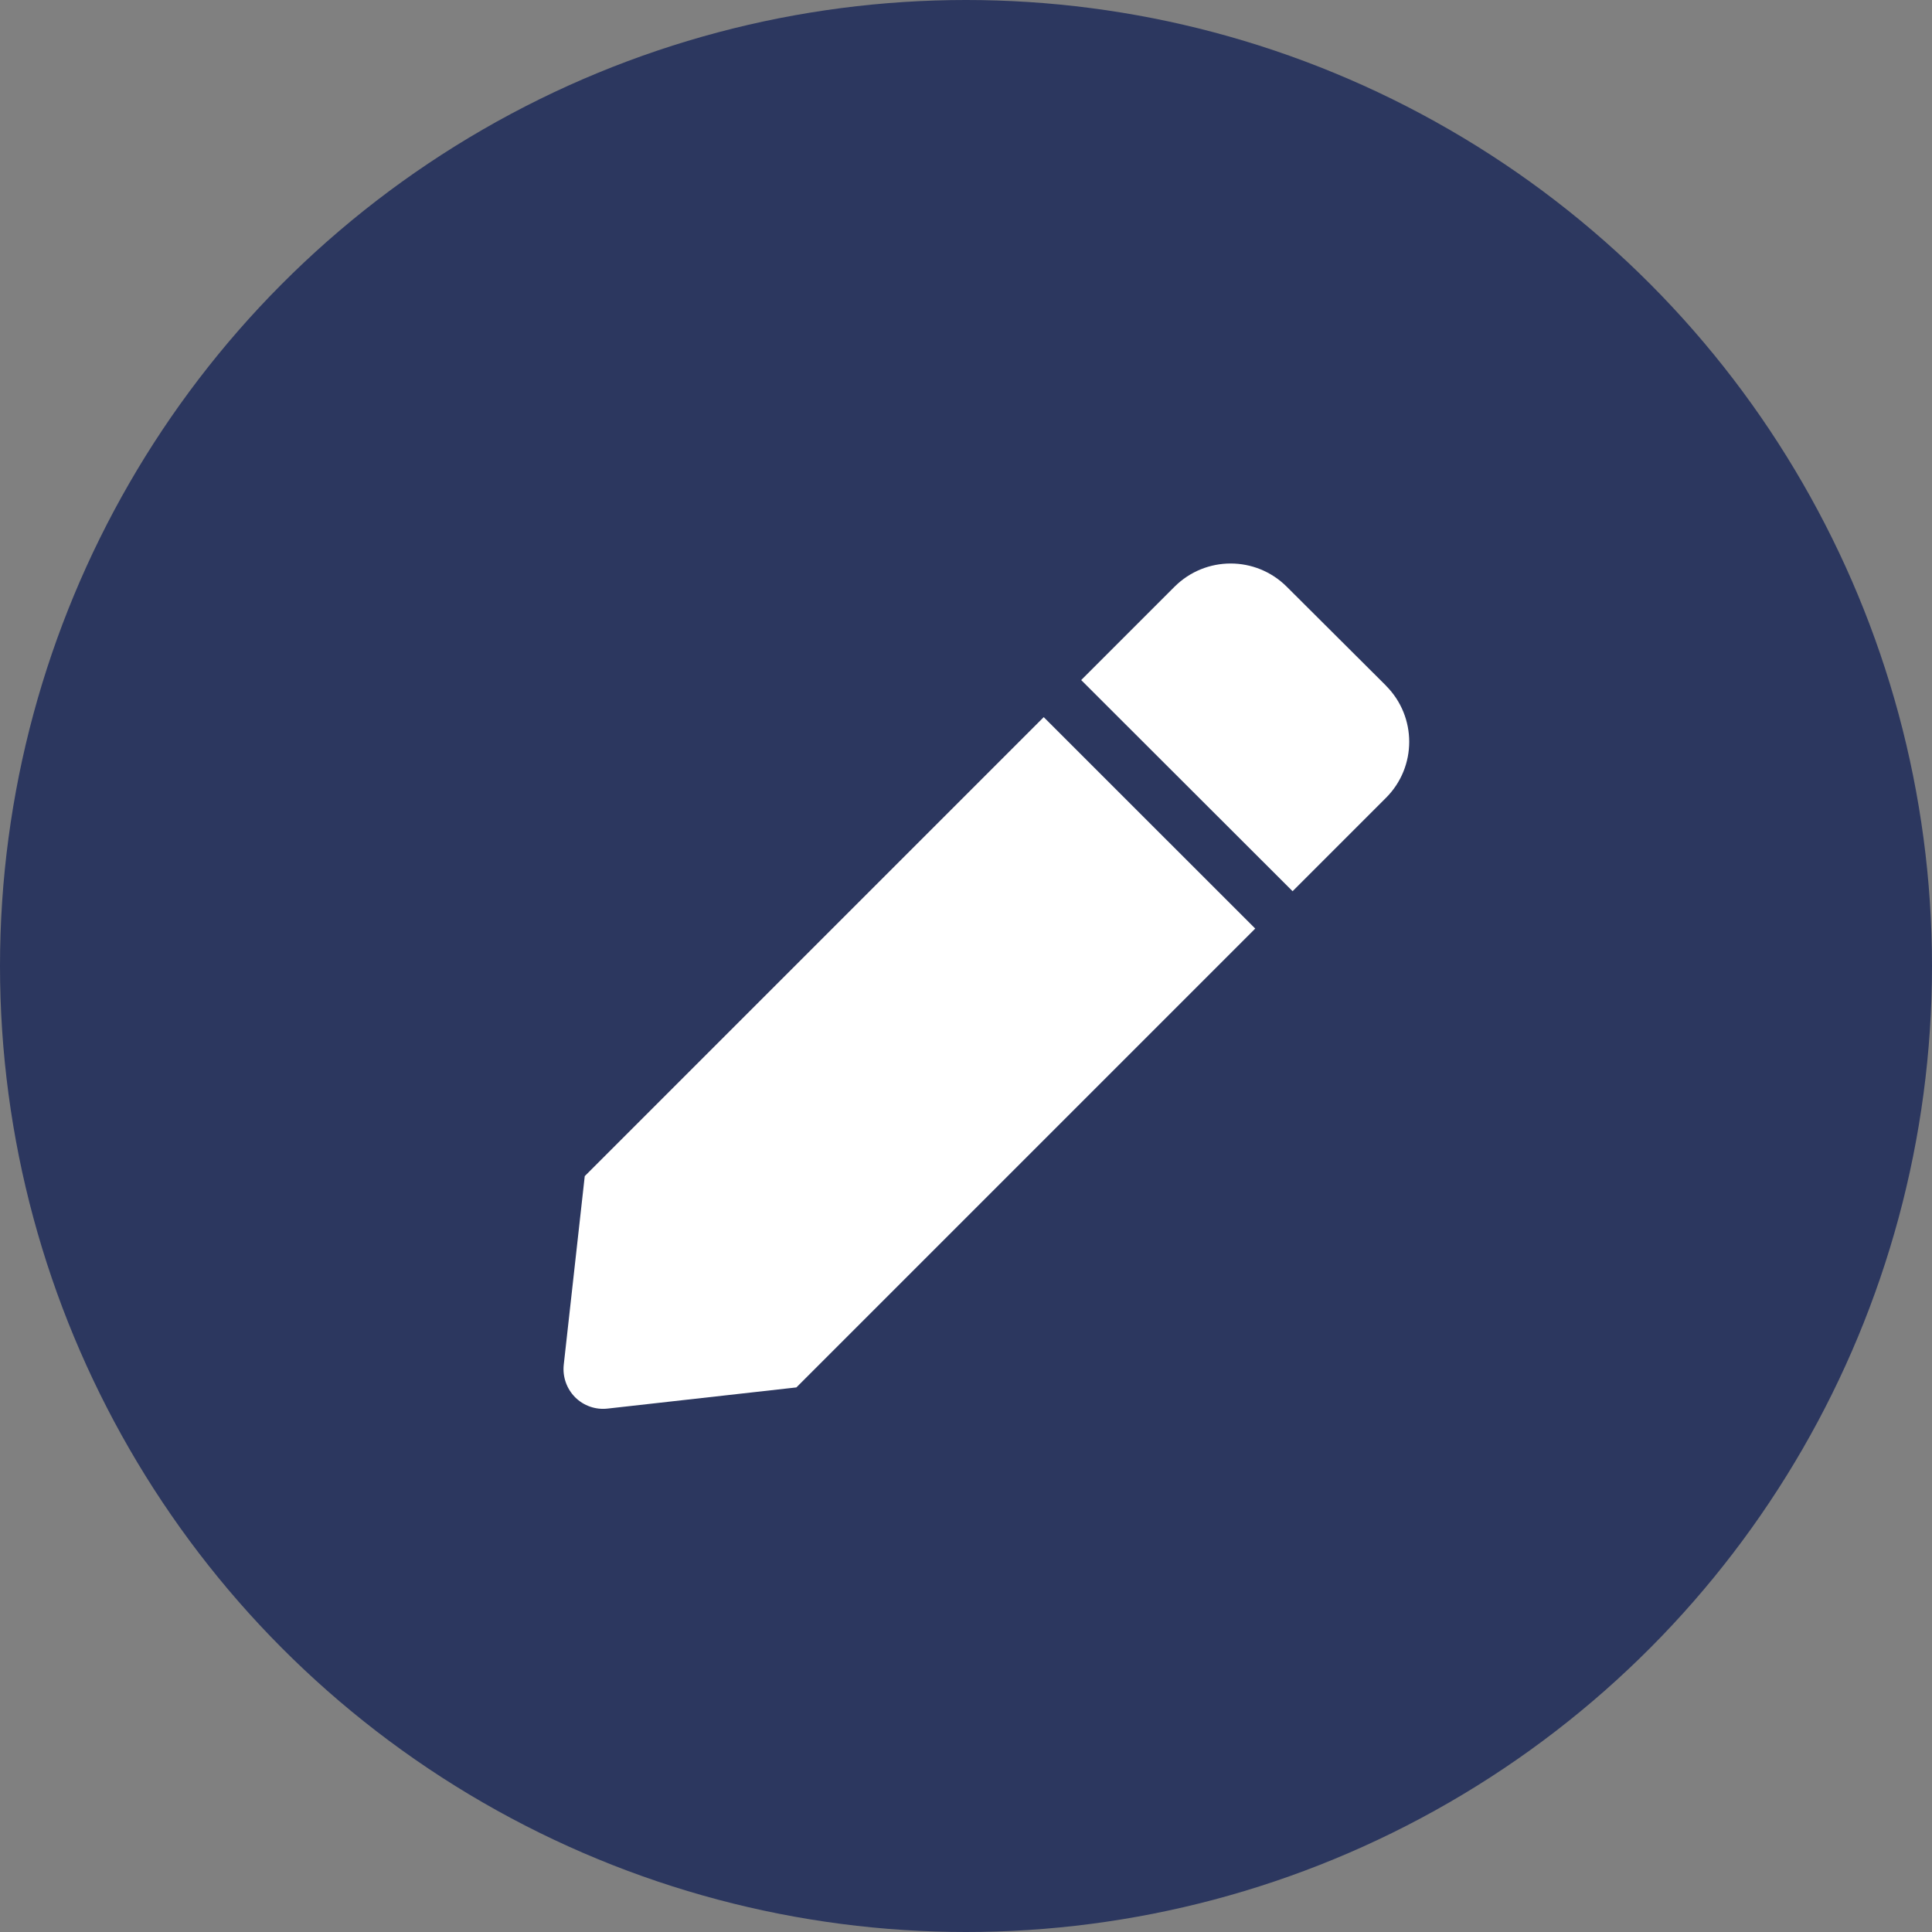 <?xml version="1.0" encoding="UTF-8"?>
<svg width="24px" height="24px" viewBox="0 0 24 24" version="1.1" xmlns="http://www.w3.org/2000/svg" xmlns:xlink="http://www.w3.org/1999/xlink">
    <rect x="0" y="0" width="24" height="24" fill="#808080" stroke="none"/>
    <title>Components/edit</title>
    <g id="Components/edit" stroke="none" stroke-width="1" fill="none" fill-rule="evenodd">
        <g id="Group" fill="#2C375F" fill-rule="nonzero">
            <circle id="Ellipse_1033-2" cx="12" cy="12" r="12"></circle>
        </g>
        <path d="M12.966,8.909 L15.593,11.535 L9.893,17.235 L7.547,17.498 C7.398,17.515 7.25,17.463 7.144,17.357 C7.039,17.251 6.987,17.103 7.003,16.954 L7.264,14.61 L12.964,8.91 L12.966,8.909 Z M17.218,8.518 L15.984,7.288 C15.599,6.904 14.976,6.904 14.591,7.288 L13.431,8.448 L16.057,11.071 L17.217,9.911 C17.602,9.527 17.602,8.903 17.217,8.518 L17.218,8.518 Z" id="pen" fill="#FFFFFF" fill-rule="nonzero"></path>
    </g>
</svg>
